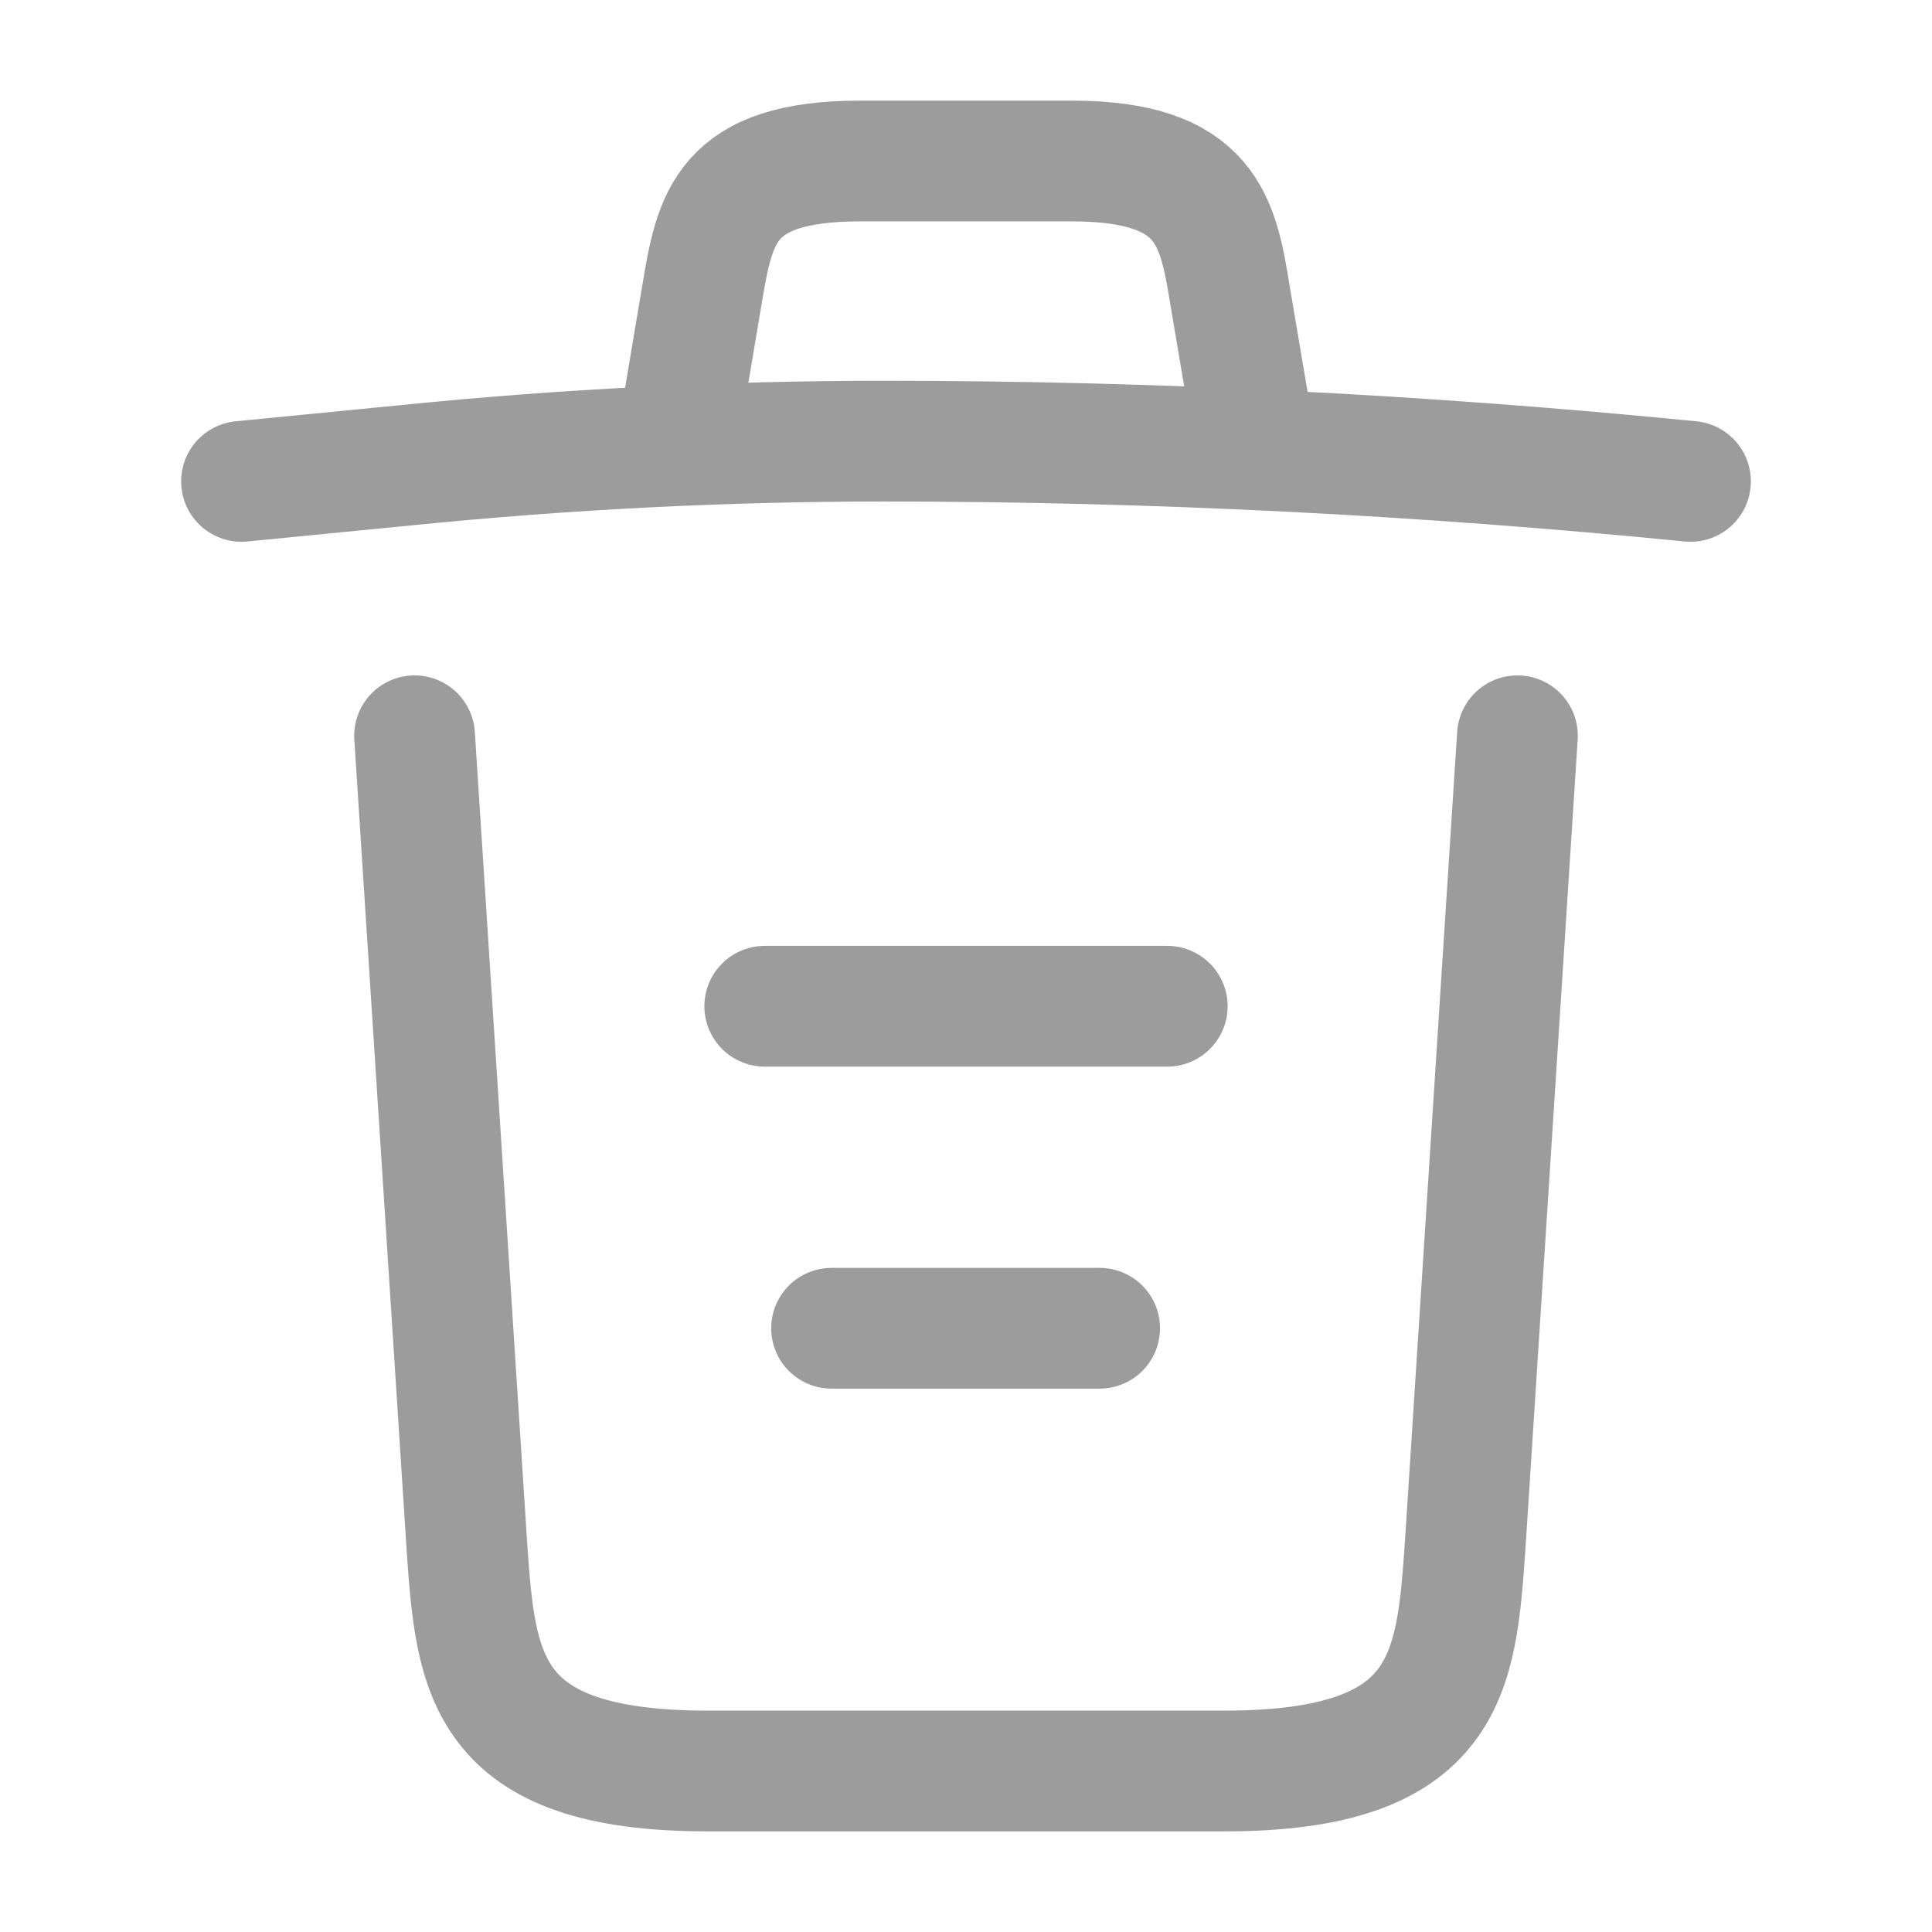 <svg width="24" height="24" viewBox="0 0 24 24" fill="none" xmlns="http://www.w3.org/2000/svg">
<path d="M21 5.98C17.67 5.65 14.32 5.48 10.98 5.48C9 5.48 7.02 5.58 5.04 5.78L3 5.98" stroke="#9C9C9C" stroke-width="1.5" stroke-linecap="round" stroke-linejoin="round"/>
<path d="M8.5 4.97L8.72 3.66C8.88 2.71 9 2 10.69 2H13.31C15 2 15.13 2.75 15.28 3.67L15.5 4.97" stroke="#9C9C9C" stroke-width="1.5" stroke-linecap="round" stroke-linejoin="round"/>
<path d="M18.85 9.14L18.2 19.21C18.09 20.78 18 22 15.21 22H8.79C6 22 5.91 20.78 5.8 19.21L5.15 9.14" stroke="#9C9C9C" stroke-width="1.5" stroke-linecap="round" stroke-linejoin="round"/>
<path d="M10.33 16.5H13.66" stroke="#9C9C9C" stroke-width="1.5" stroke-linecap="round" stroke-linejoin="round"/>
<path d="M9.5 12.5H14.5" stroke="#9C9C9C" stroke-width="1.5" stroke-linecap="round" stroke-linejoin="round"/>
</svg>
